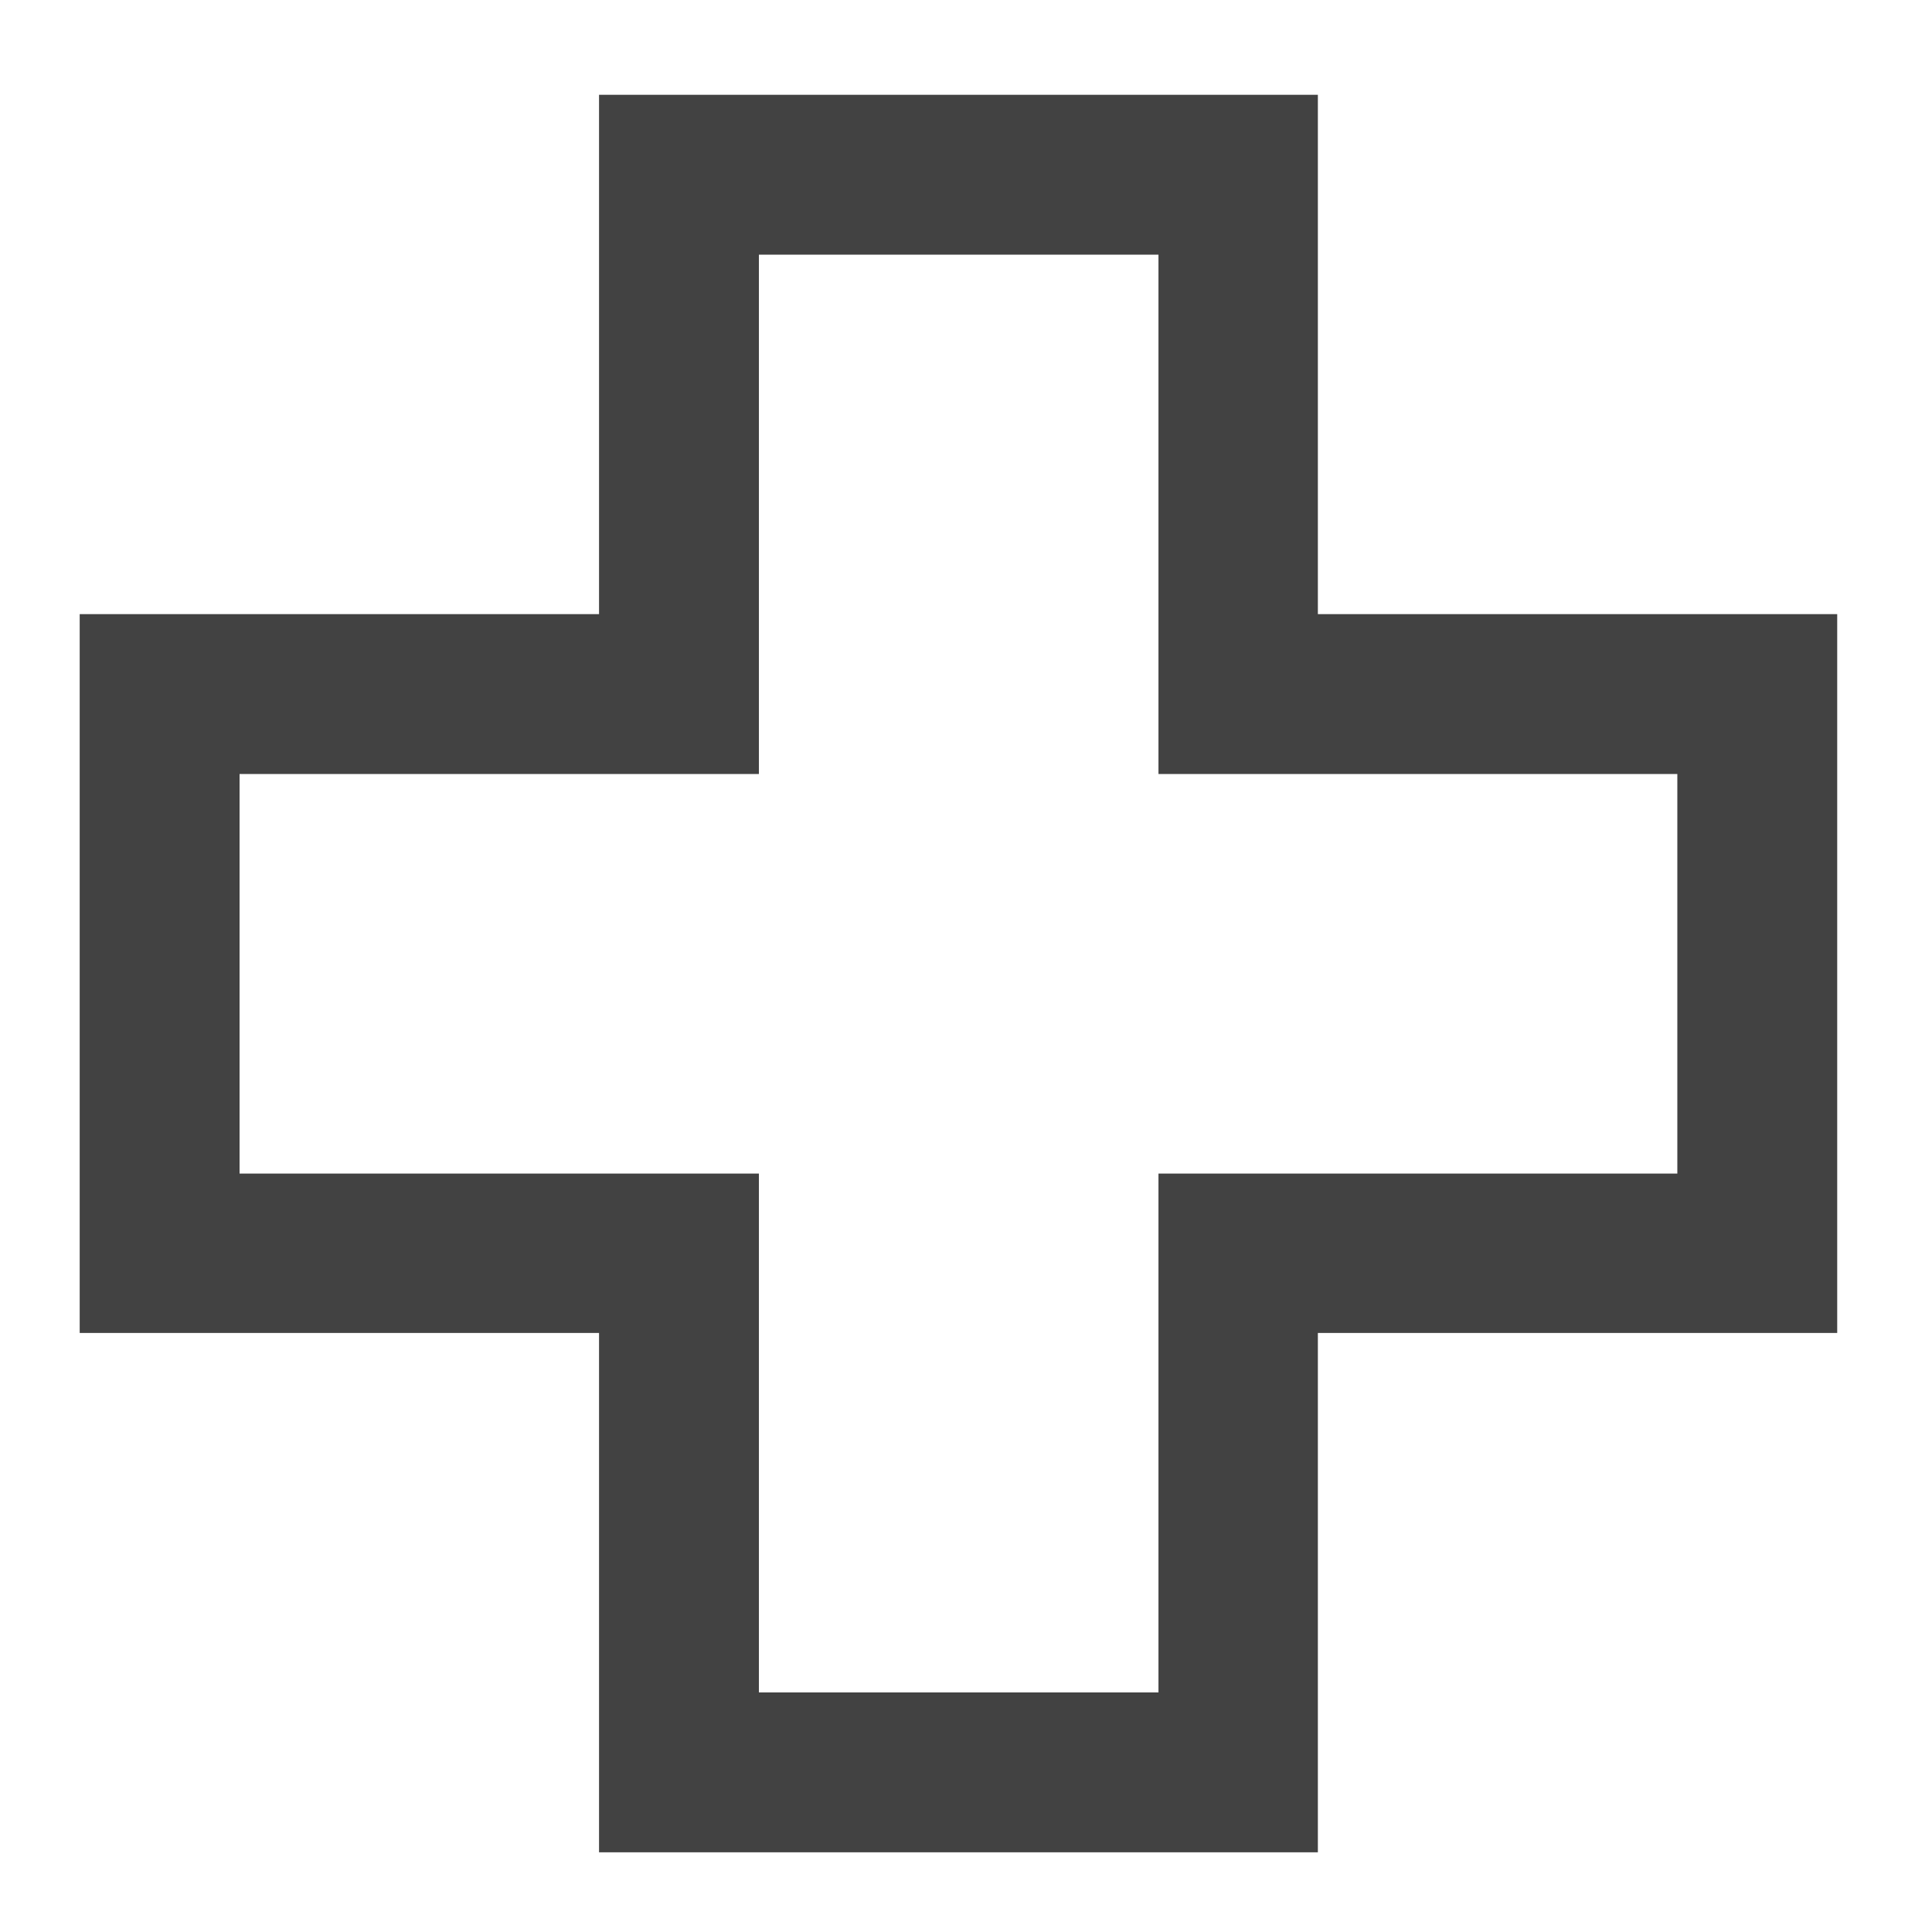 <?xml version="1.0" encoding="UTF-8"?>
<svg xmlns="http://www.w3.org/2000/svg" xmlns:xlink="http://www.w3.org/1999/xlink" width="16pt" height="16pt" viewBox="0 0 16 16" version="1.1">
<g id="surface1">
<path style=" stroke:none;fill-rule:nonzero;fill:rgb(25.882%,25.882%,25.882%);fill-opacity:1;" d="M 0.66 0.785 L 4.961 0.785 L 4.961 5.086 L 0.66 5.086 L 0.66 11.039 L 4.961 11.039 L 4.961 15.34 L 10.914 15.34 L 10.914 11.039 L 15.215 11.039 L 15.215 5.086 L 10.914 5.086 L 10.914 0.785 L 15.215 0.785 Z M 6.285 2.109 L 9.594 2.109 L 9.594 6.41 L 13.891 6.41 L 13.891 9.719 L 9.594 9.719 L 9.594 14.016 L 6.285 14.016 L 6.285 9.719 L 1.984 9.719 L 1.984 6.41 L 6.285 6.41 Z M 6.285 2.109 "/>
</g>
</svg>
